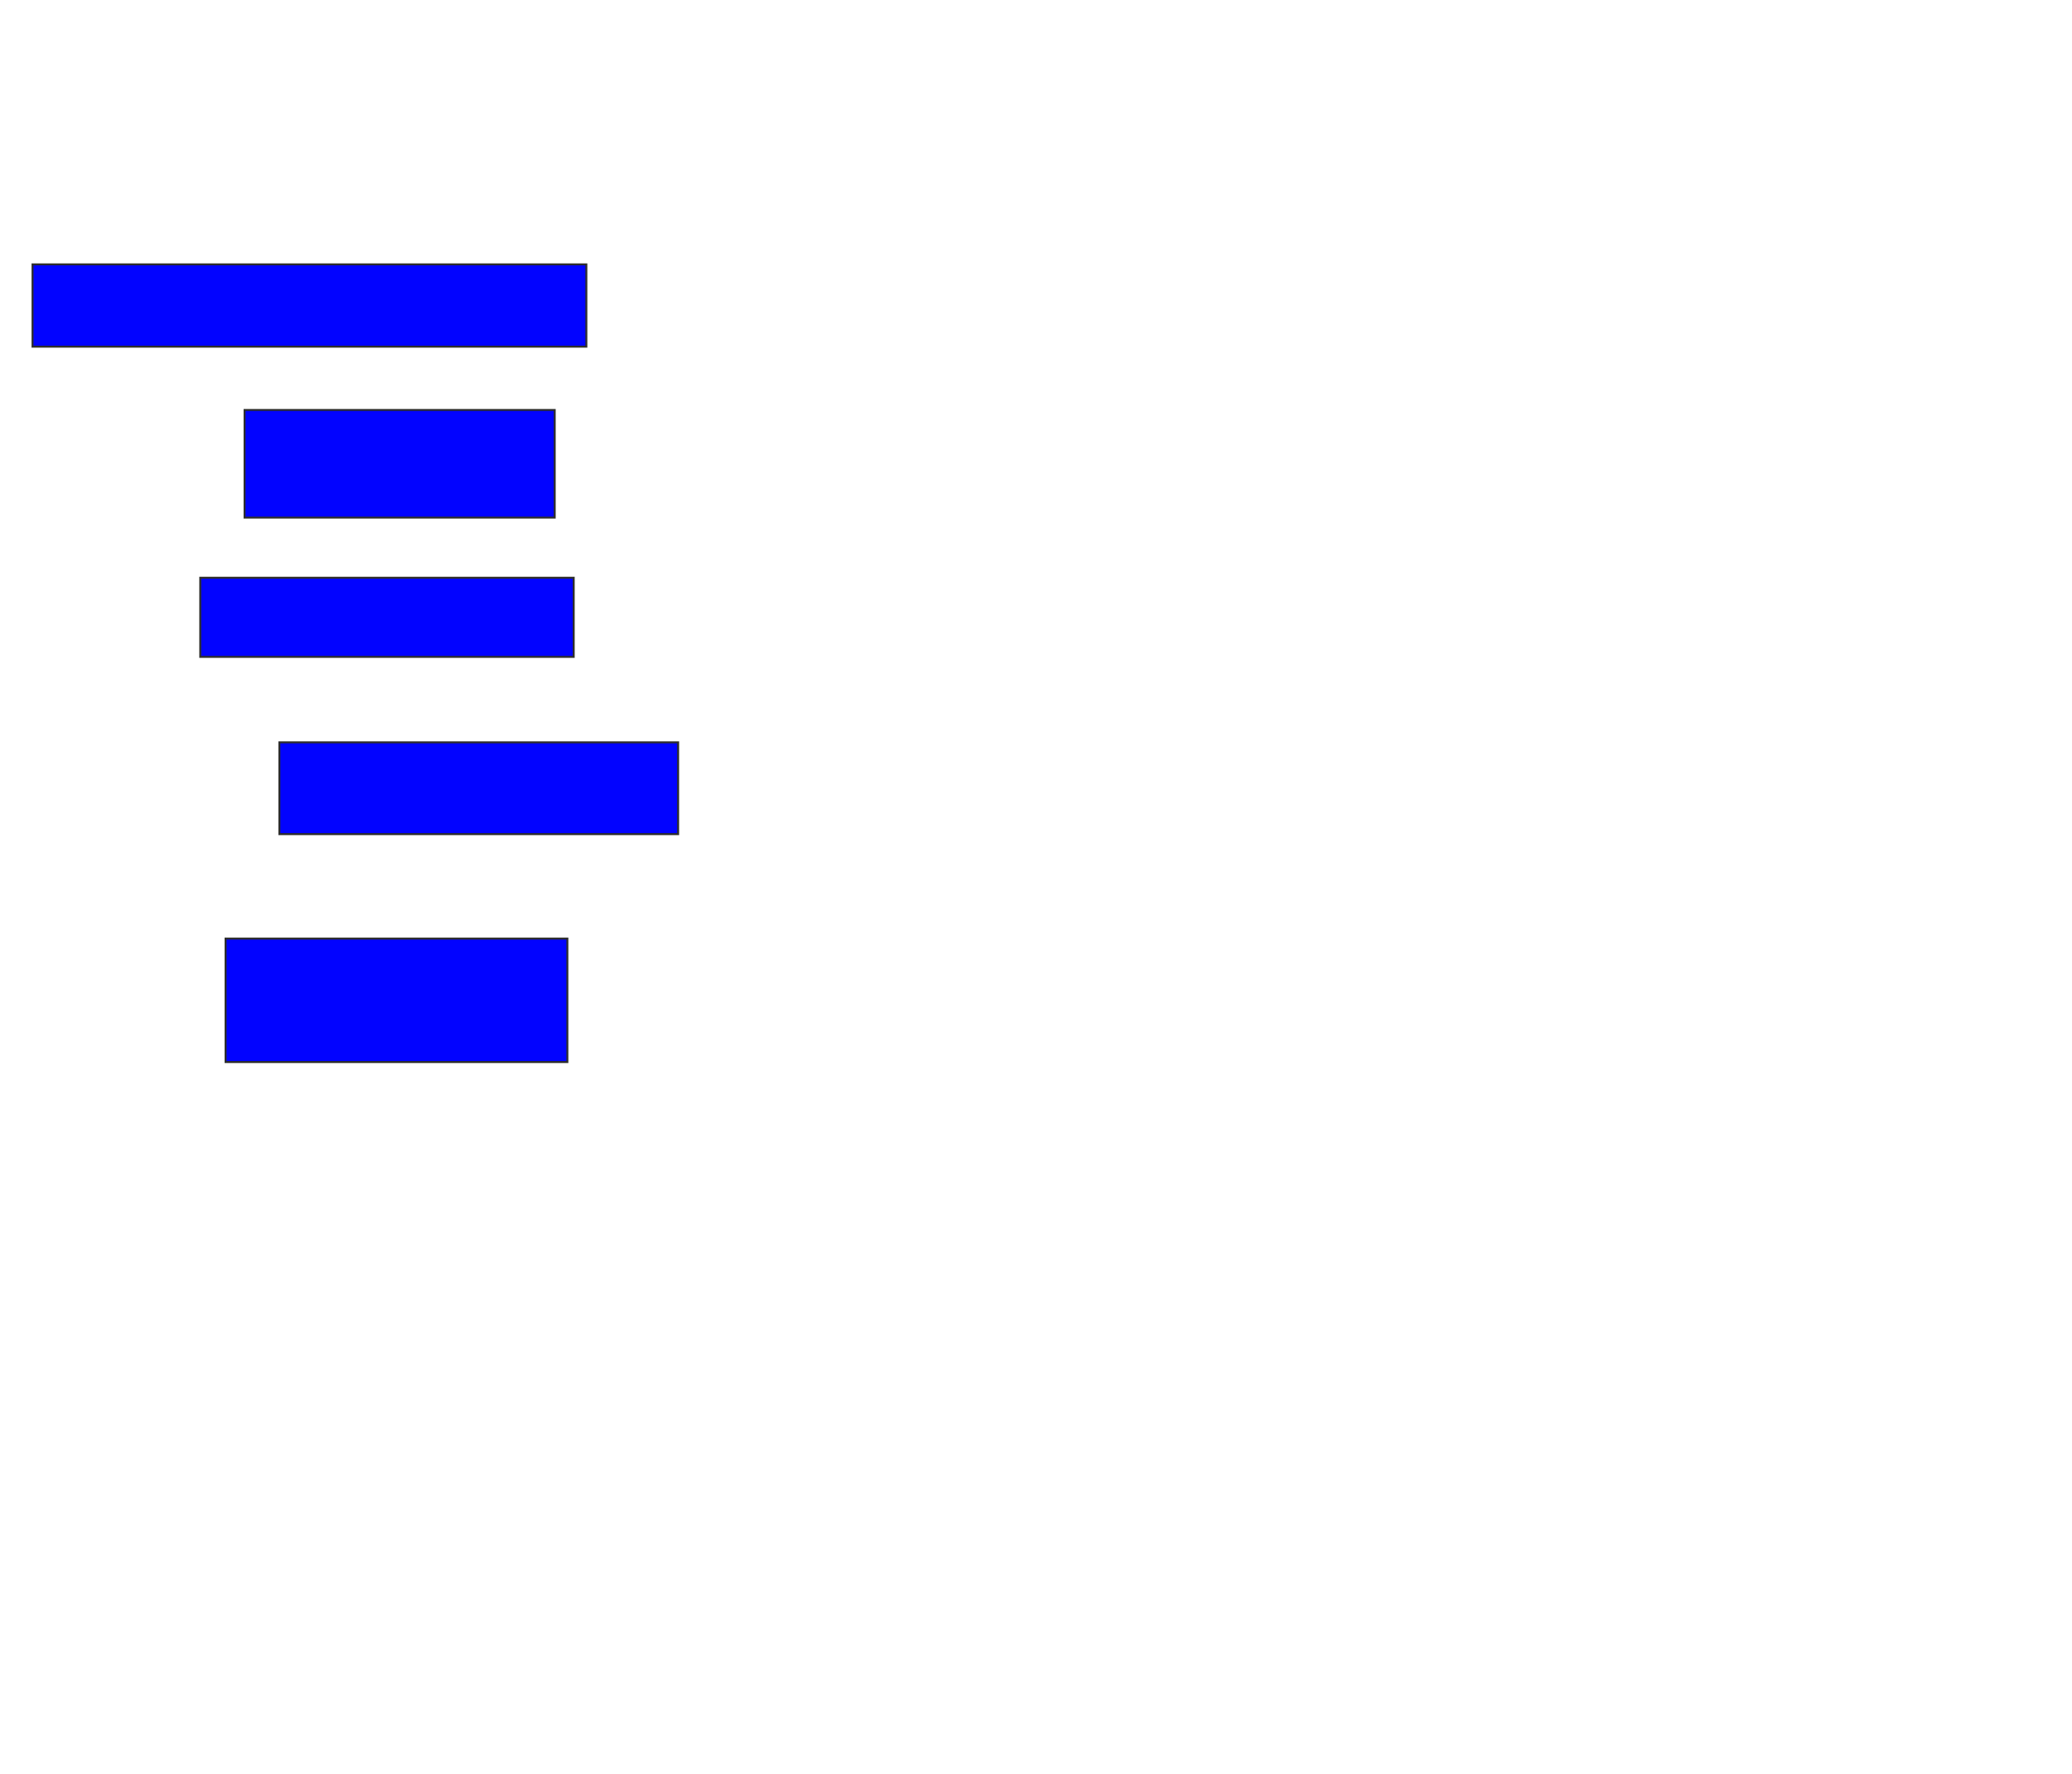 <svg xmlns="http://www.w3.org/2000/svg" width="1056" height="904">
 <!-- Created with Image Occlusion Enhanced -->
 <g>
  <title>Labels</title>
 </g>
 <g>
  <title>Masks</title>
  
  <rect id="5ca776f851a24837a00d073f3c119f15-ao-2" height="41.935" width="282.258" y="134.71" x="16.581" stroke="#2D2D2D" fill="#0203ff"/>
  <rect id="5ca776f851a24837a00d073f3c119f15-ao-3" height="54.839" width="158.065" y="208.903" x="124.645" stroke="#2D2D2D" fill="#0203ff"/>
  <rect id="5ca776f851a24837a00d073f3c119f15-ao-4" height="40.323" width="190.323" y="294.387" x="102.065" stroke="#2D2D2D" fill="#0203ff"/>
  <rect id="5ca776f851a24837a00d073f3c119f15-ao-5" height="46.774" width="203.226" y="378.258" x="142.387" stroke="#2D2D2D" fill="#0203ff"/>
  <rect id="5ca776f851a24837a00d073f3c119f15-ao-6" height="62.903" width="174.194" y="478.258" x="114.968" stroke="#2D2D2D" fill="#0203ff"/>
 </g>
</svg>